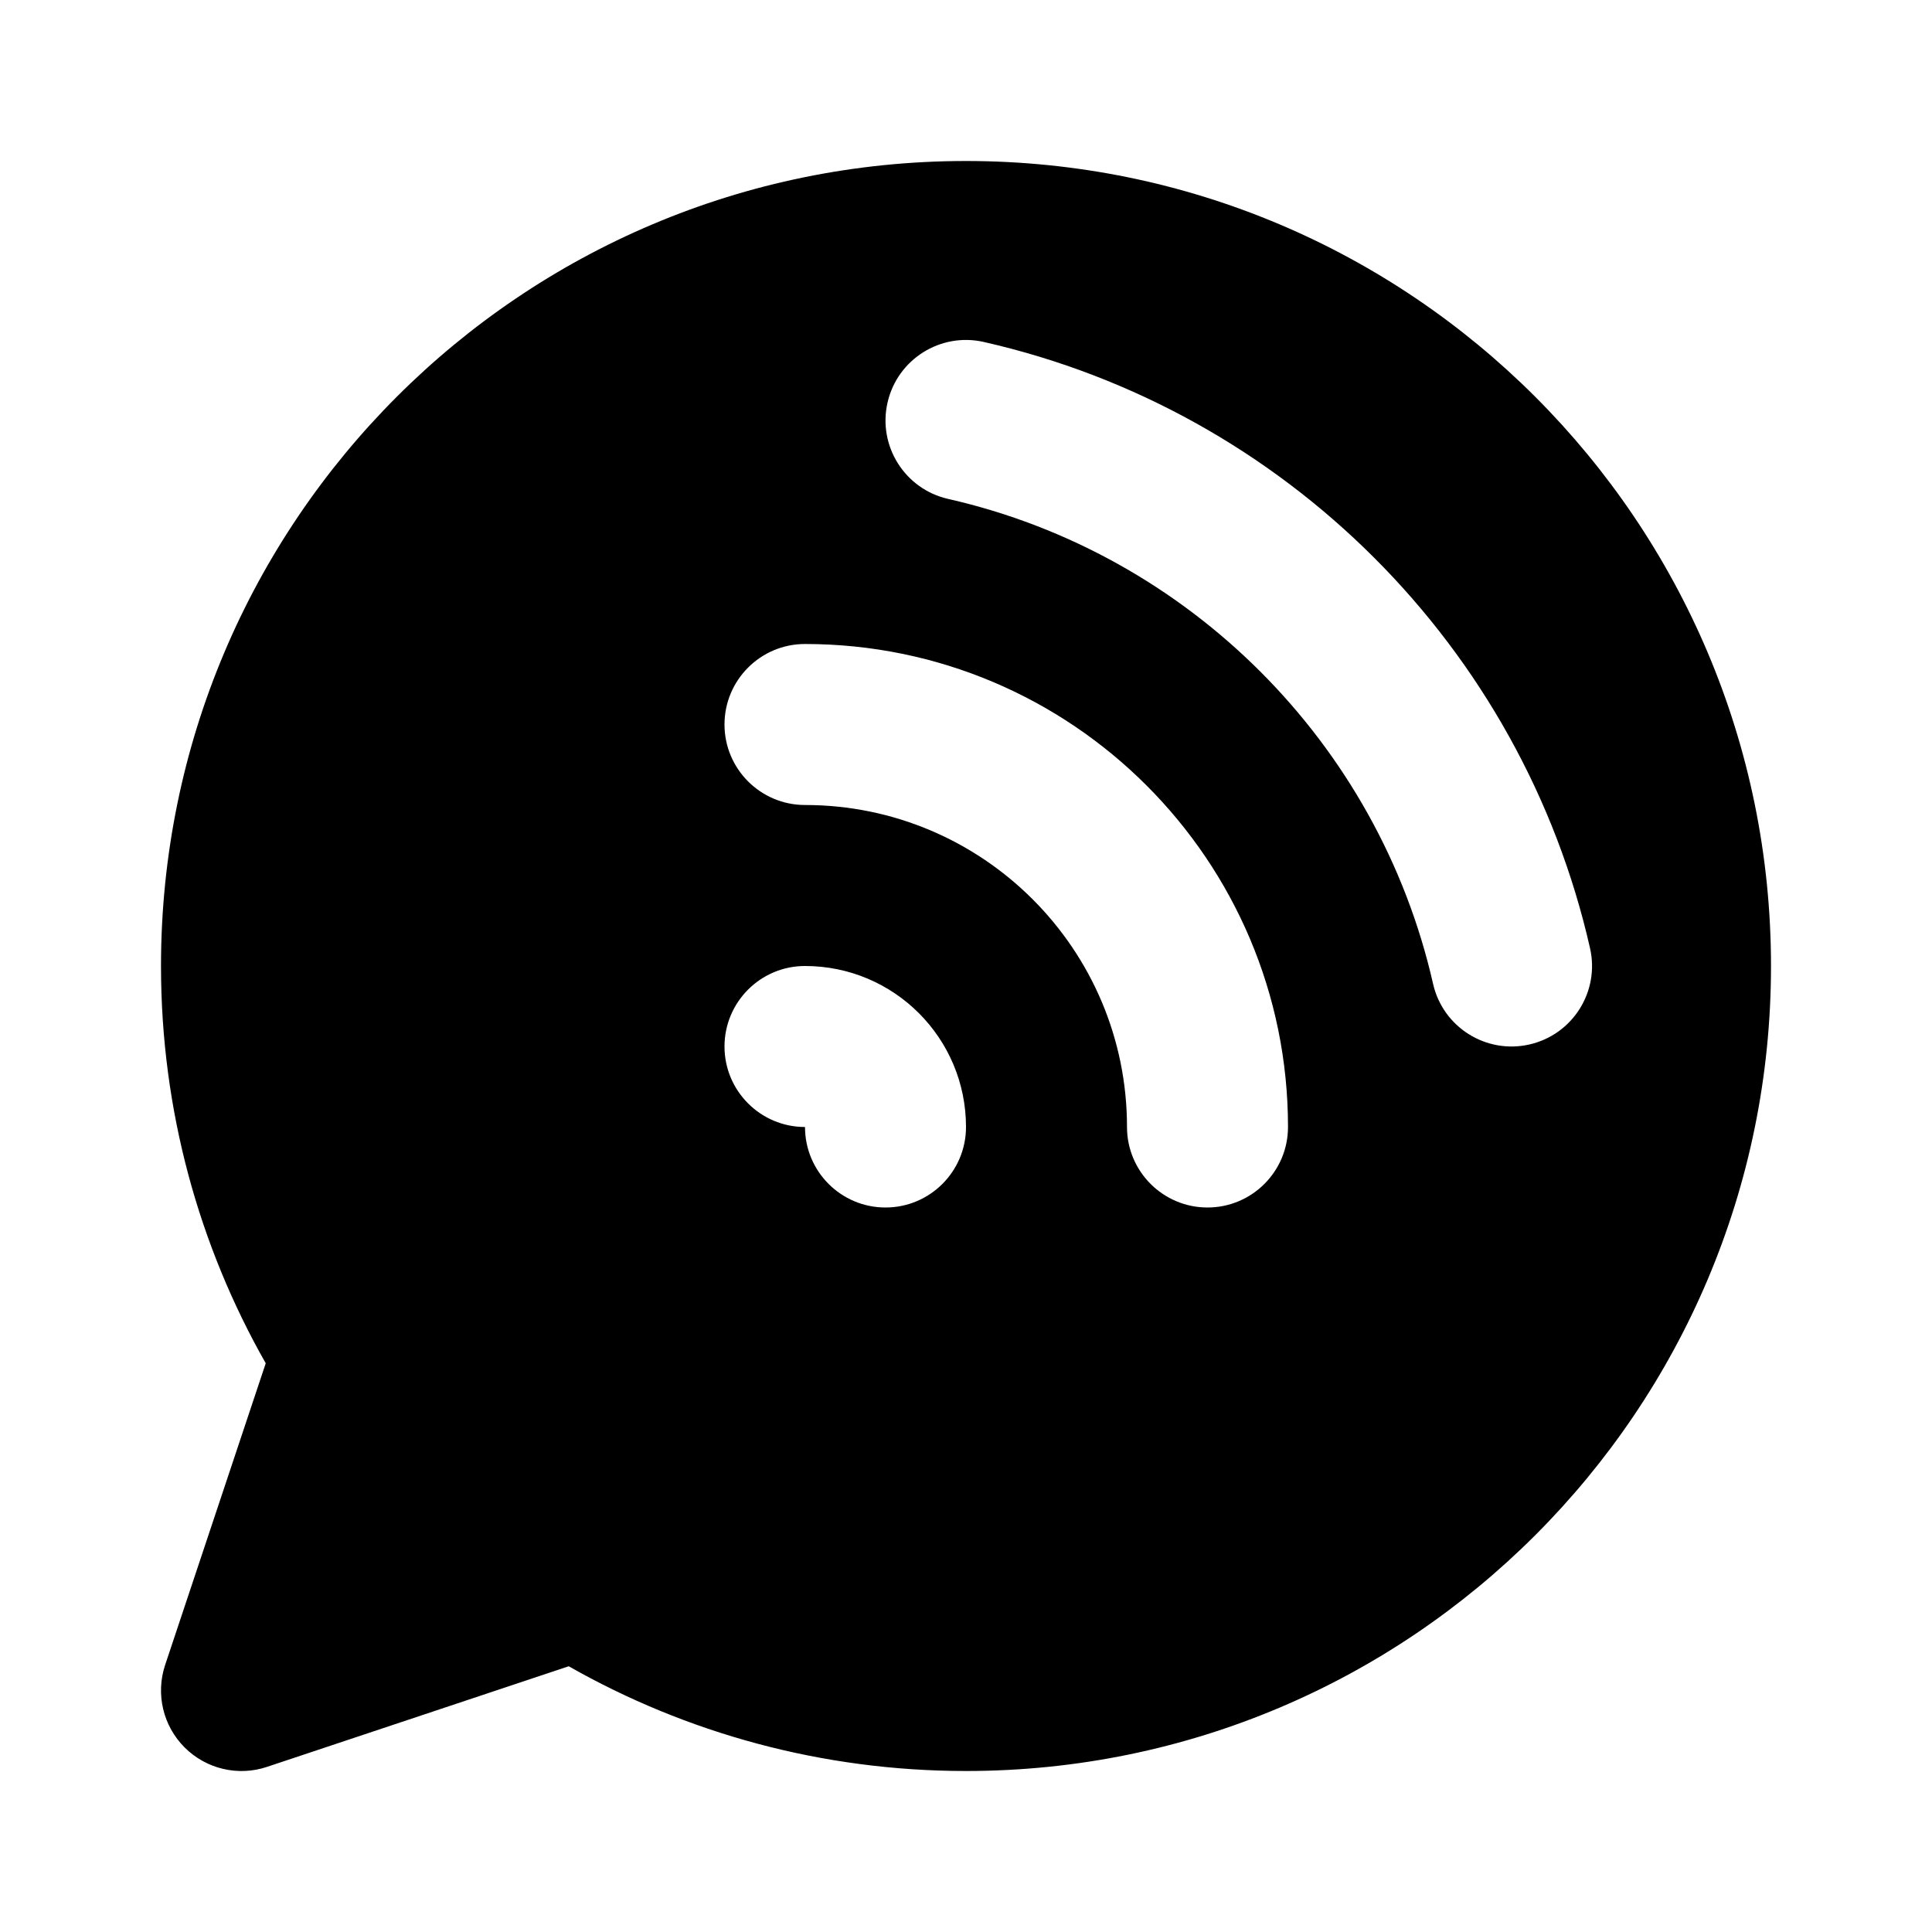 <svg width="24" height="24" viewBox="0 0 24 24" fill="none" xmlns="http://www.w3.org/2000/svg">
<path fill-rule="evenodd" clip-rule="evenodd" d="M2 12C2 6.477 6.477 2 12 2C17.523 2 22 6.477 22 12C22 17.523 17.523 22 12 22C10.207 22 8.522 21.527 7.065 20.699L3.316 21.949C2.957 22.069 2.561 21.975 2.293 21.707C2.025 21.439 1.932 21.043 2.051 20.684L3.301 16.935C2.473 15.478 2 13.793 2 12ZM12.221 4.248C11.683 4.126 11.147 4.463 11.025 5.002C10.903 5.54 11.24 6.076 11.779 6.198C14.768 6.877 17.123 9.232 17.802 12.221C17.924 12.76 18.46 13.097 18.998 12.975C19.537 12.853 19.874 12.317 19.752 11.779C18.904 8.038 15.961 5.097 12.221 4.248ZM9 9C9 8.448 9.448 8 10 8C13.314 8 16 10.686 16 14C16 14.552 15.552 15 15 15C14.448 15 14 14.552 14 14C14 11.791 12.209 10 10 10C9.448 10 9 9.552 9 9ZM10 12C9.448 12 9 12.448 9 13C9 13.552 9.448 14 10 14C10 14.552 10.448 15 11 15C11.552 15 12 14.552 12 14C12 12.895 11.105 12 10 12Z" fill="black"/>
</svg>
